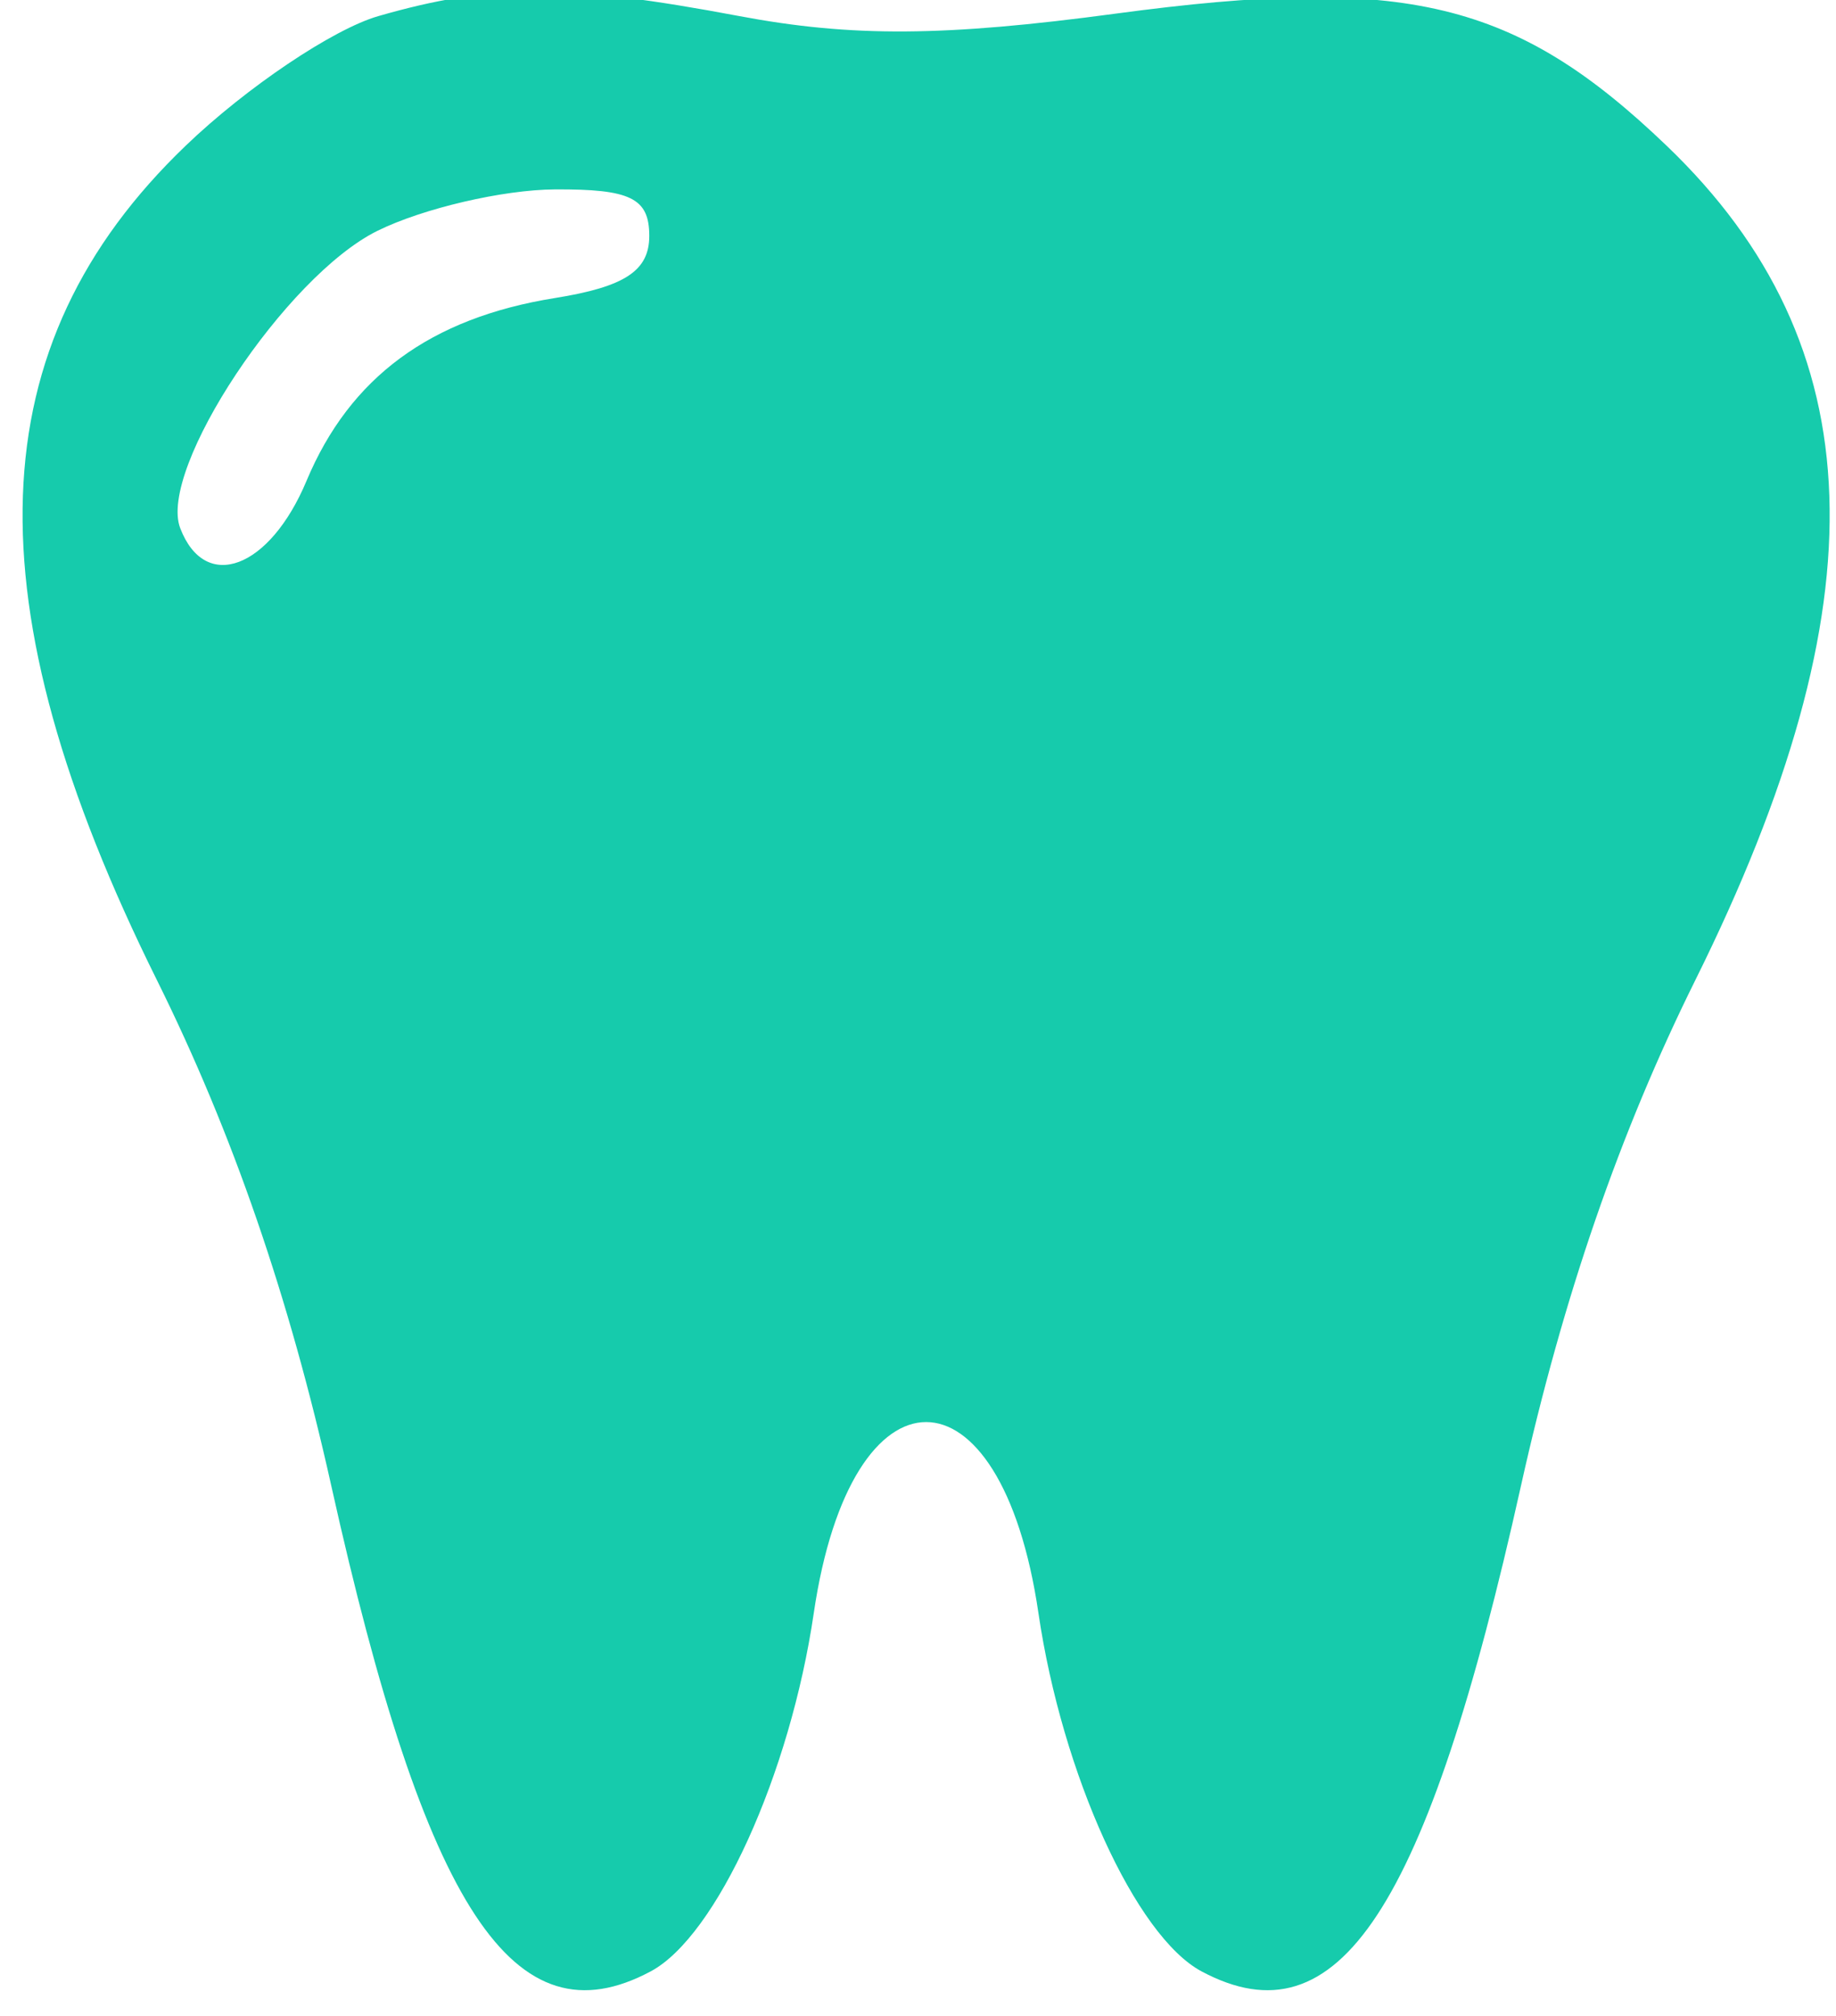 <svg width="41" height="45" viewBox="0 0 41 45" fill="none" xmlns="http://www.w3.org/2000/svg">
<path fill-rule="evenodd" clip-rule="evenodd" d="M8.447 0.36C7.437 0.651 5.501 1.952 4.146 3.253C-0.494 7.703 -0.692 13.426 3.503 21.876C5.191 25.277 6.461 28.958 7.397 33.162C9.505 42.633 11.479 45.635 14.53 44.006C15.999 43.222 17.644 39.611 18.173 36.005C19.009 30.323 22.354 30.323 23.189 36.005C23.719 39.611 25.363 43.222 26.833 44.006C29.884 45.635 31.858 42.633 33.966 33.162C34.902 28.958 36.172 25.277 37.86 21.876C42.052 13.432 41.856 7.702 37.226 3.261C33.847 0.02 31.401 -0.568 24.916 0.304C21.086 0.819 19.019 0.832 16.503 0.358C12.631 -0.371 10.985 -0.371 8.447 0.36ZM14.499 5.265C14.499 6.044 13.955 6.402 12.391 6.653C9.61 7.099 7.813 8.422 6.844 10.736C6.022 12.699 4.581 13.238 4.025 11.791C3.518 10.474 6.382 6.159 8.432 5.151C9.45 4.65 11.232 4.235 12.391 4.228C14.08 4.218 14.499 4.423 14.499 5.265Z" fill="#16CBAC"/>
</svg>
